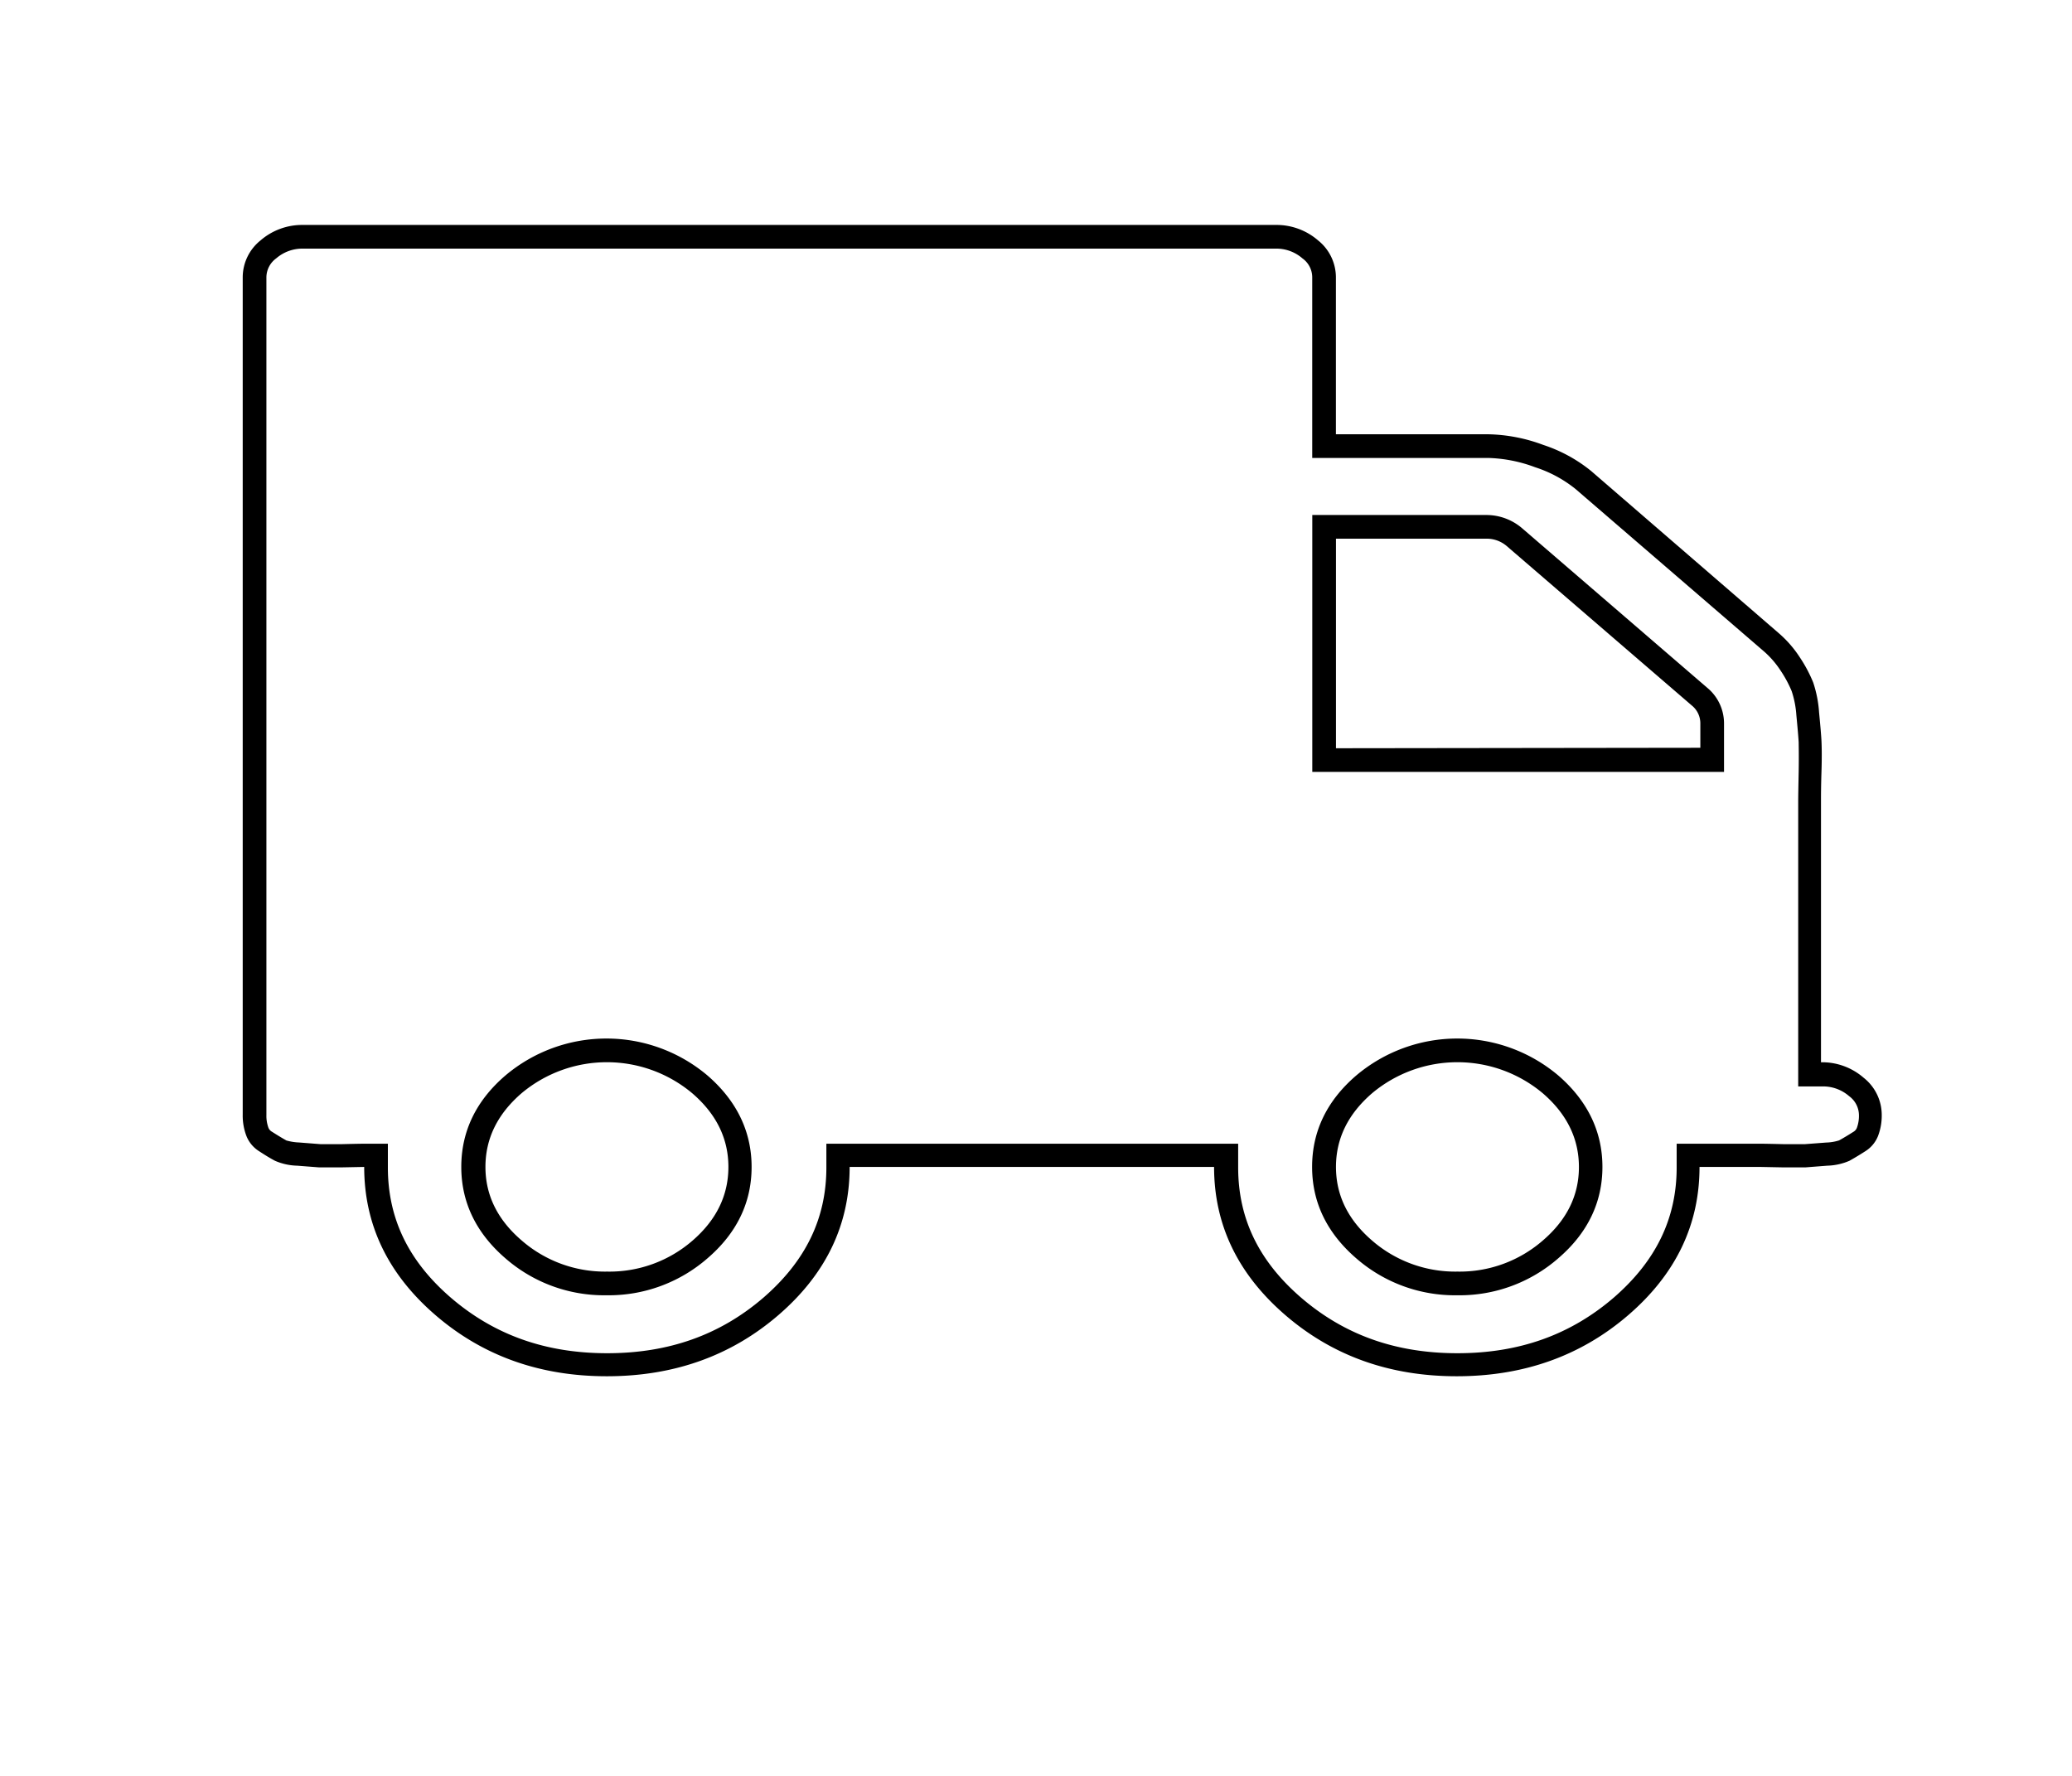 <svg id="Calque_1" data-name="Calque 1" xmlns="http://www.w3.org/2000/svg" viewBox="0 0 350 300"><title>selected</title><path d="M215.41,42a6.72,6.72,0,0,1,4.6,1.65,3.94,3.94,0,0,1,1.65,3.19V77.36h29.65a24.26,24.26,0,0,1,8,1.57,21.25,21.25,0,0,1,6.83,3.68L297.92,110a15.6,15.6,0,0,1,2.86,3.29,19.68,19.68,0,0,1,1.87,3.47,16.3,16.3,0,0,1,.79,4.06c.21,2.18.34,3.68.39,4.58,0,.63.05,2,0,5-.05,2.53-.08,4.15-.08,4.93v48.2h4a6.7,6.7,0,0,1,4.61,1.65,4,4,0,0,1,1.65,3.19,5.88,5.88,0,0,1-.35,2.16,1.36,1.36,0,0,1-.6.68c-.9.57-1.71,1.06-2.41,1.44a7.88,7.88,0,0,1-2.17.36l-3.56.27c-.11,0-.44,0-1.24,0l-2.49,0c-2.85-.07-3.47-.07-3.7-.07H283.22v4c0,8.61-3.48,15.8-10.63,22-7.34,6.31-16,9.39-26.41,9.39s-19.07-3.08-26.4-9.39c-7.15-6.17-10.63-13.36-10.63-22v-4H139.59v4c0,8.61-3.48,15.8-10.63,22-7.33,6.31-16,9.39-26.4,9.39s-19.07-3.08-26.41-9.39c-7.15-6.17-10.63-13.36-10.63-22v-4h-4c-.23,0-.85,0-3.69.07l-2.5,0c-.8,0-1.13,0-1.22,0l-3.58-.28a9.09,9.09,0,0,1-2.15-.34h0c-.66-.37-1.48-.86-2.43-1.47a1.34,1.34,0,0,1-.61-.69,5.92,5.92,0,0,1-.34-2.14V46.84a4,4,0,0,1,1.65-3.19A6.77,6.77,0,0,1,51.25,42H215.41m6.26,88.4h69.55v-8.14a7.81,7.81,0,0,0-2.83-6.07L257.14,89.26A9.26,9.26,0,0,0,251,87H221.67V130.4m24.52,88.41a25.33,25.33,0,0,0,17-6.22c5-4.28,7.49-9.48,7.49-15.46s-2.52-11.19-7.48-15.47a26.45,26.45,0,0,0-34.08,0c-5,4.28-7.48,9.48-7.48,15.47s2.51,11.18,7.48,15.46a25.36,25.36,0,0,0,17,6.22m-143.64,0a25.38,25.38,0,0,0,17-6.22c5-4.28,7.48-9.48,7.48-15.46s-2.52-11.19-7.48-15.47a26.45,26.45,0,0,0-34.08,0c-5,4.28-7.48,9.49-7.48,15.47s2.51,11.19,7.48,15.46a25.35,25.35,0,0,0,17,6.22M215.41,38H51.25A10.74,10.74,0,0,0,44,40.62a8,8,0,0,0-3,6.22V188.29a9.63,9.63,0,0,0,.64,3.65,5.38,5.38,0,0,0,2.17,2.56q1.52,1,2.64,1.59a10,10,0,0,0,3.77.83l3.61.28q.48,0,1.5,0l2.58,0,3.61-.07q0,14.63,12,25t29,10.36q17,0,29-10.36t12-25h61.56q0,14.63,12,25t29,10.36q17,0,29-10.36t12-25h10.26l3.61.07,2.58,0c.68,0,1.18,0,1.51,0l3.6-.28a10.09,10.09,0,0,0,3.77-.83c.75-.42,1.63-.94,2.64-1.59a5.38,5.38,0,0,0,2.17-2.56,9.63,9.63,0,0,0,.64-3.65,8,8,0,0,0-3.05-6.22,10.67,10.67,0,0,0-7.21-2.62v-44.2c0-.74,0-2.35.08-4.84s.05-4.24,0-5.25-.19-2.6-.4-4.77a20.11,20.11,0,0,0-1-5.11,23.76,23.76,0,0,0-2.24-4.21,19.12,19.12,0,0,0-3.61-4.14L268.79,79.58a25.31,25.31,0,0,0-8.1-4.42,28,28,0,0,0-9.38-1.8H225.66V46.84a8,8,0,0,0-3-6.22A10.74,10.74,0,0,0,215.41,38Zm10.26,88.4V91H251a5.21,5.21,0,0,1,3.52,1.25l31.26,26.93a3.87,3.87,0,0,1,1.44,3v4.14Zm20.52,88.41a21.43,21.43,0,0,1-14.43-5.25q-6.09-5.25-6.09-12.43t6.09-12.44a22.44,22.44,0,0,1,28.85,0q6.09,5.25,6.1,12.44t-6.1,12.43a21.38,21.38,0,0,1-14.42,5.25Zm-143.64,0a21.43,21.43,0,0,1-14.42-5.25Q82,204.31,82,197.13t6.09-12.44a22.44,22.44,0,0,1,28.85,0q6.1,5.25,6.1,12.44T117,209.56a21.37,21.37,0,0,1-14.43,5.25Z"/></svg>